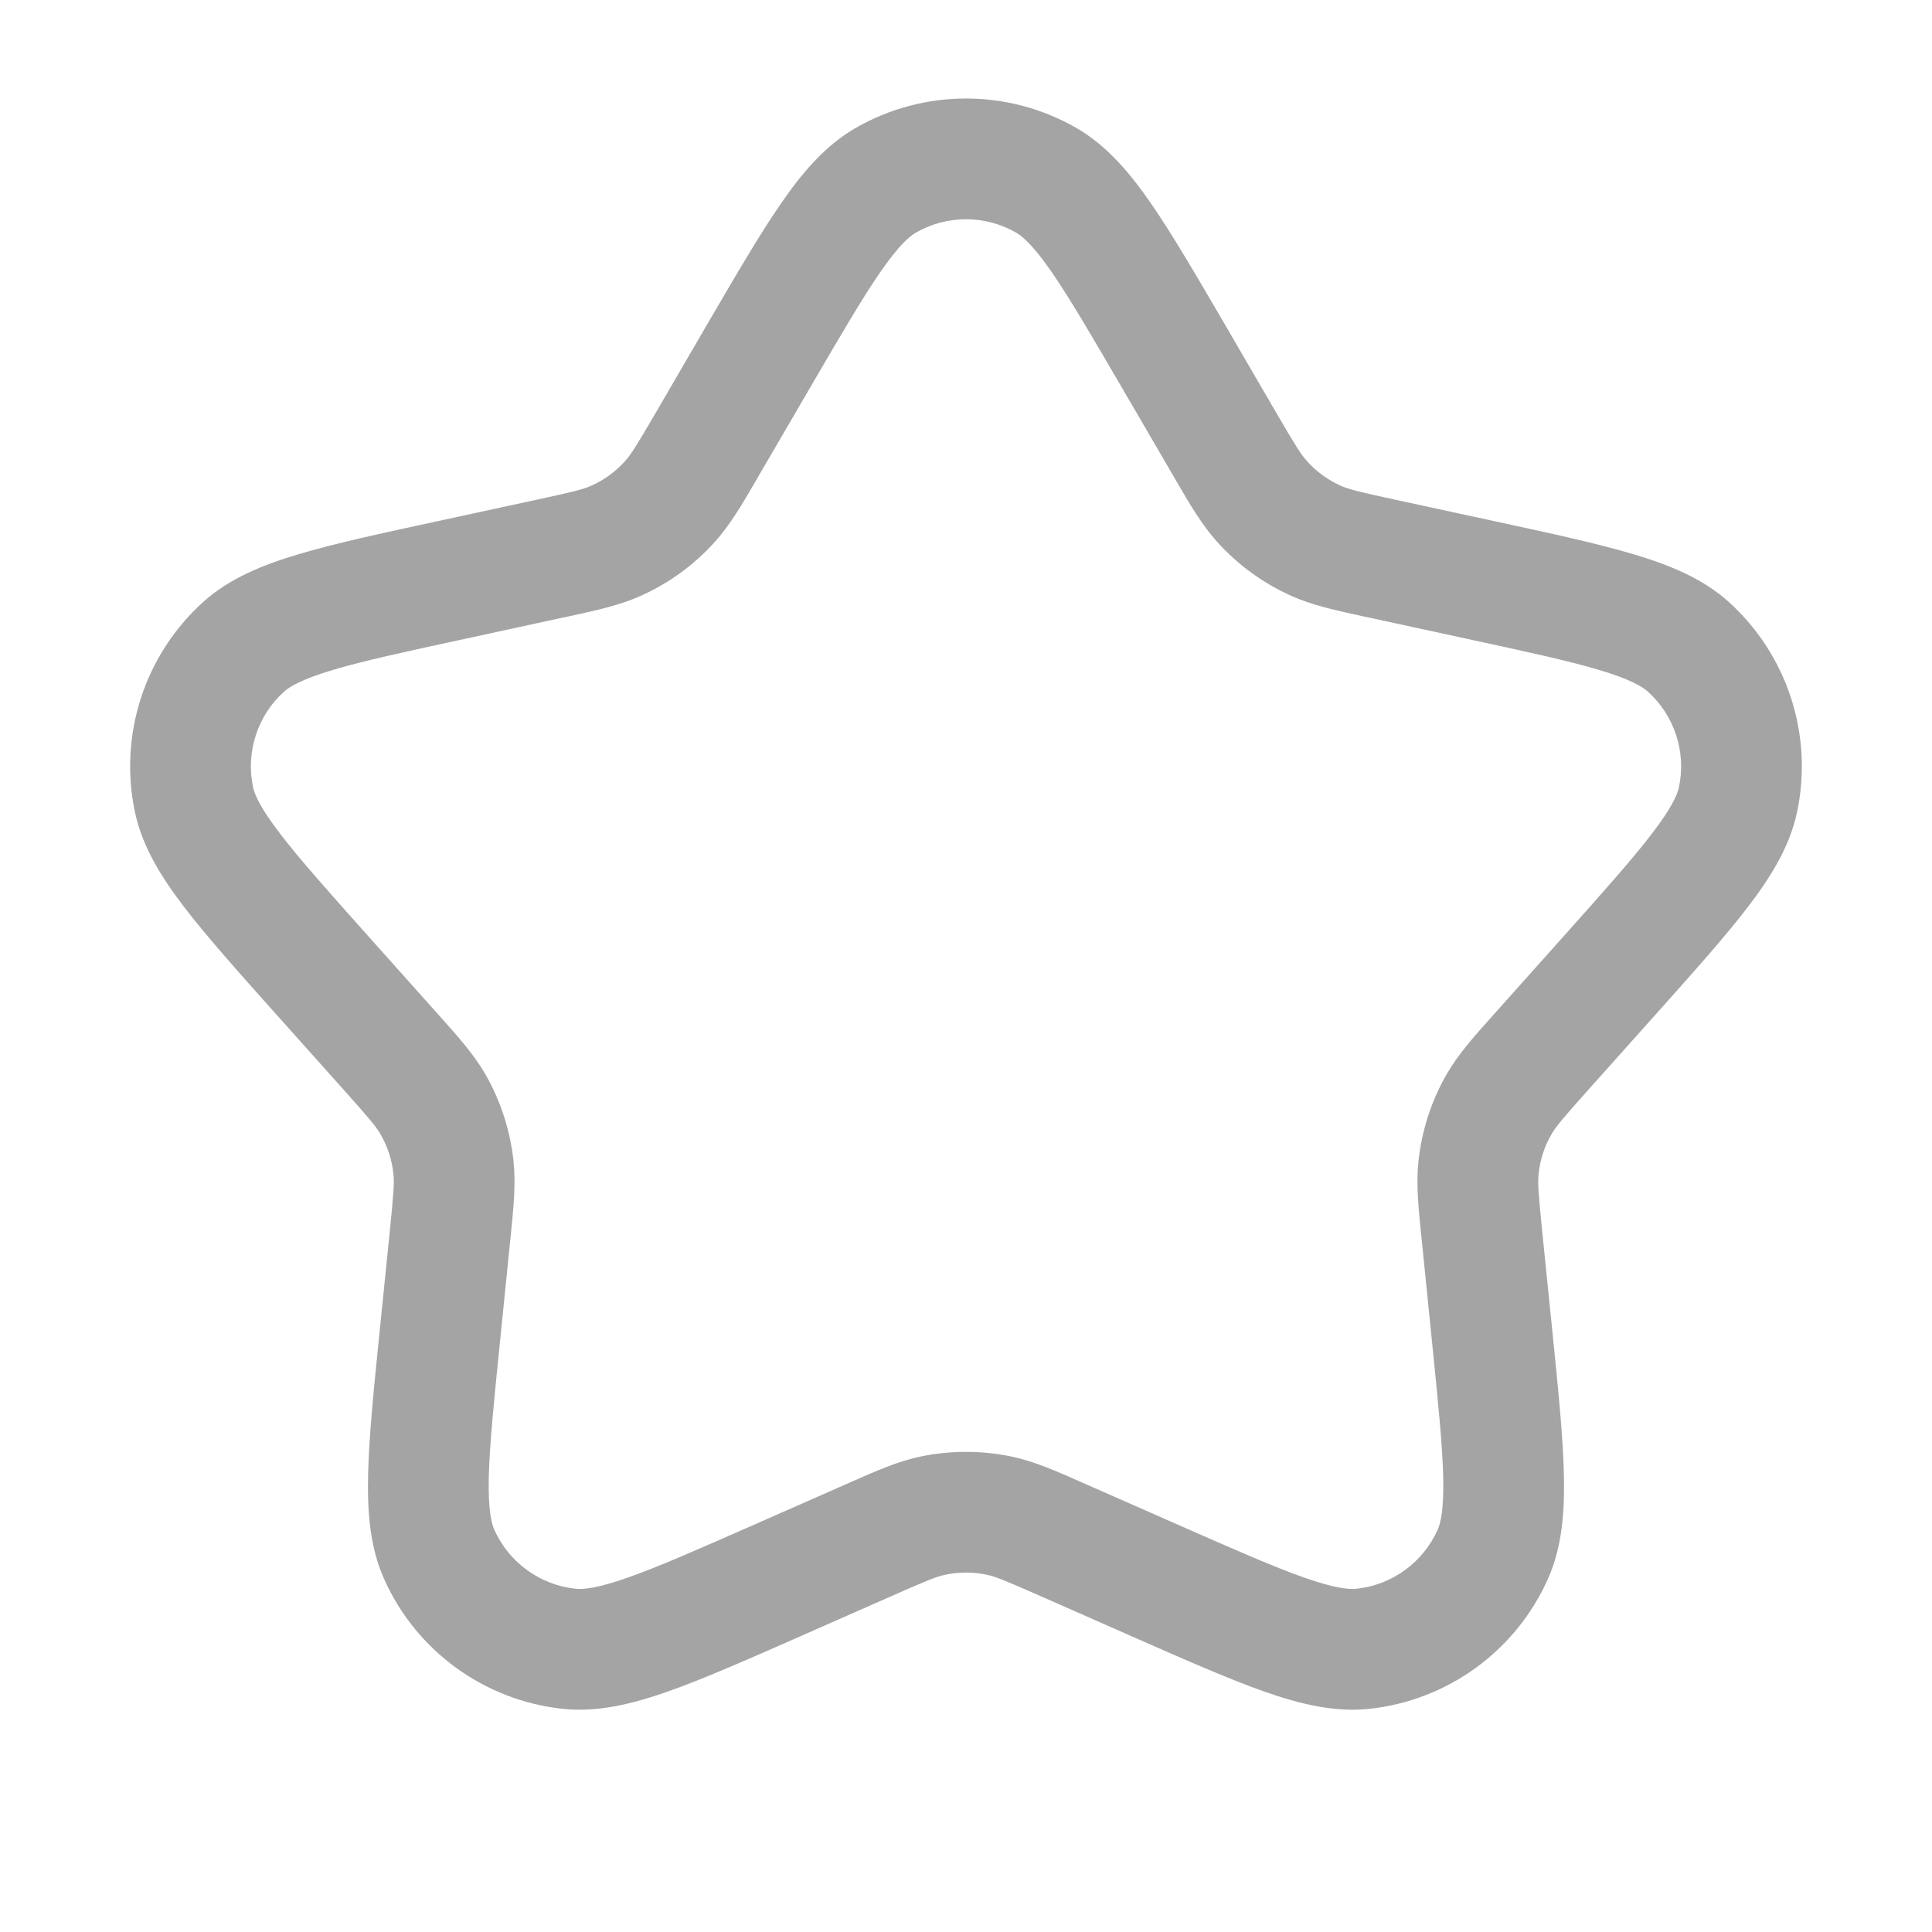 <svg width="32" height="32" viewBox="0 0 24 24" fill="none" xmlns="http://www.w3.org/2000/svg">
<path fill-rule="evenodd" clip-rule="evenodd" d="M10.63 1.589C11.478 1.102 12.522 1.102 13.37 1.589C13.75 1.808 14.037 2.149 14.302 2.533C14.565 2.914 14.86 3.421 15.225 4.046L15.862 5.141C16.096 5.542 16.162 5.647 16.237 5.73C16.353 5.859 16.495 5.962 16.653 6.033C16.756 6.079 16.877 6.109 17.33 6.207L18.568 6.475C19.275 6.628 19.849 6.752 20.292 6.885C20.739 7.018 21.153 7.186 21.477 7.479C22.203 8.136 22.526 9.129 22.324 10.086C22.234 10.515 21.998 10.894 21.715 11.264C21.434 11.632 21.043 12.069 20.561 12.609L19.717 13.553C19.408 13.899 19.328 13.995 19.272 14.092C19.185 14.242 19.131 14.409 19.113 14.582C19.101 14.693 19.11 14.817 19.156 15.279L19.284 16.539C19.357 17.259 19.416 17.843 19.427 18.306C19.438 18.772 19.407 19.217 19.228 19.616C18.828 20.51 17.983 21.123 17.01 21.228C16.575 21.274 16.142 21.167 15.702 21.012C15.265 20.858 14.729 20.622 14.066 20.33L12.907 19.819C12.482 19.632 12.367 19.585 12.258 19.562C12.088 19.526 11.912 19.526 11.742 19.562C11.633 19.585 11.517 19.632 11.093 19.819L9.934 20.33C9.271 20.622 8.735 20.858 8.298 21.012C7.858 21.167 7.425 21.274 6.99 21.228C6.016 21.123 5.172 20.51 4.772 19.616C4.593 19.217 4.562 18.772 4.573 18.306C4.584 17.843 4.643 17.259 4.716 16.539L4.844 15.279C4.89 14.817 4.899 14.693 4.887 14.582C4.869 14.409 4.815 14.242 4.728 14.092C4.672 13.995 4.592 13.899 4.283 13.553L3.439 12.609C2.957 12.069 2.566 11.632 2.285 11.264C2.002 10.894 1.766 10.515 1.676 10.086C1.474 9.129 1.796 8.136 2.523 7.479C2.847 7.186 3.261 7.018 3.708 6.885C4.151 6.752 4.725 6.628 5.432 6.475L6.67 6.207C7.123 6.109 7.244 6.079 7.347 6.033C7.505 5.962 7.647 5.859 7.763 5.73C7.838 5.647 7.904 5.542 8.138 5.141L8.775 4.046C9.14 3.421 9.435 2.914 9.698 2.533C9.962 2.149 10.25 1.808 10.63 1.589ZM12.623 2.89C12.237 2.668 11.763 2.668 11.377 2.89C11.294 2.938 11.161 3.053 10.932 3.385C10.706 3.713 10.44 4.169 10.056 4.828L9.434 5.895C9.423 5.914 9.412 5.933 9.402 5.951C9.216 6.271 9.069 6.522 8.876 6.736C8.62 7.019 8.308 7.246 7.959 7.402C7.696 7.52 7.412 7.581 7.05 7.66C7.029 7.664 7.008 7.669 6.987 7.673L5.78 7.935C5.035 8.096 4.518 8.208 4.136 8.322C3.751 8.437 3.6 8.528 3.528 8.592C3.198 8.891 3.052 9.342 3.143 9.777C3.163 9.871 3.232 10.033 3.477 10.353C3.719 10.67 4.07 11.064 4.578 11.633L5.401 12.554C5.416 12.57 5.43 12.586 5.444 12.602C5.691 12.878 5.885 13.095 6.029 13.344C6.219 13.675 6.338 14.042 6.379 14.422C6.409 14.709 6.38 14.998 6.343 15.366C6.34 15.387 6.338 15.409 6.336 15.43L6.212 16.659C6.135 17.418 6.082 17.944 6.072 18.342C6.063 18.745 6.102 18.916 6.141 19.004C6.323 19.41 6.707 19.689 7.149 19.736C7.245 19.746 7.42 19.731 7.8 19.597C8.176 19.465 8.66 19.252 9.357 18.945L10.488 18.447C10.508 18.438 10.527 18.429 10.547 18.421C10.885 18.271 11.151 18.154 11.433 18.094C11.807 18.016 12.193 18.016 12.567 18.094C12.848 18.154 13.115 18.271 13.453 18.421C13.473 18.429 13.492 18.438 13.512 18.447L14.643 18.945C15.34 19.252 15.824 19.465 16.2 19.597C16.58 19.731 16.755 19.746 16.851 19.736C17.293 19.689 17.677 19.41 17.859 19.004C17.898 18.916 17.937 18.745 17.928 18.342C17.918 17.944 17.865 17.418 17.788 16.659L17.664 15.43C17.662 15.409 17.66 15.387 17.657 15.366C17.62 14.998 17.59 14.709 17.621 14.422C17.662 14.042 17.781 13.675 17.971 13.344C18.115 13.095 18.309 12.878 18.556 12.602C18.57 12.586 18.584 12.57 18.599 12.554L19.422 11.633C19.93 11.064 20.281 10.67 20.523 10.353C20.768 10.033 20.837 9.871 20.857 9.777C20.948 9.342 20.802 8.891 20.471 8.592C20.4 8.528 20.249 8.437 19.864 8.322C19.482 8.208 18.965 8.096 18.22 7.935L17.013 7.673C16.991 7.669 16.971 7.664 16.95 7.66C16.588 7.581 16.304 7.52 16.041 7.402C15.692 7.246 15.38 7.019 15.124 6.736C14.931 6.522 14.784 6.271 14.598 5.951C14.588 5.933 14.577 5.914 14.566 5.895L13.944 4.828C13.56 4.169 13.294 3.713 13.068 3.385C12.839 3.053 12.706 2.938 12.623 2.89Z" fill="#A4A4A4"/>
</svg>
